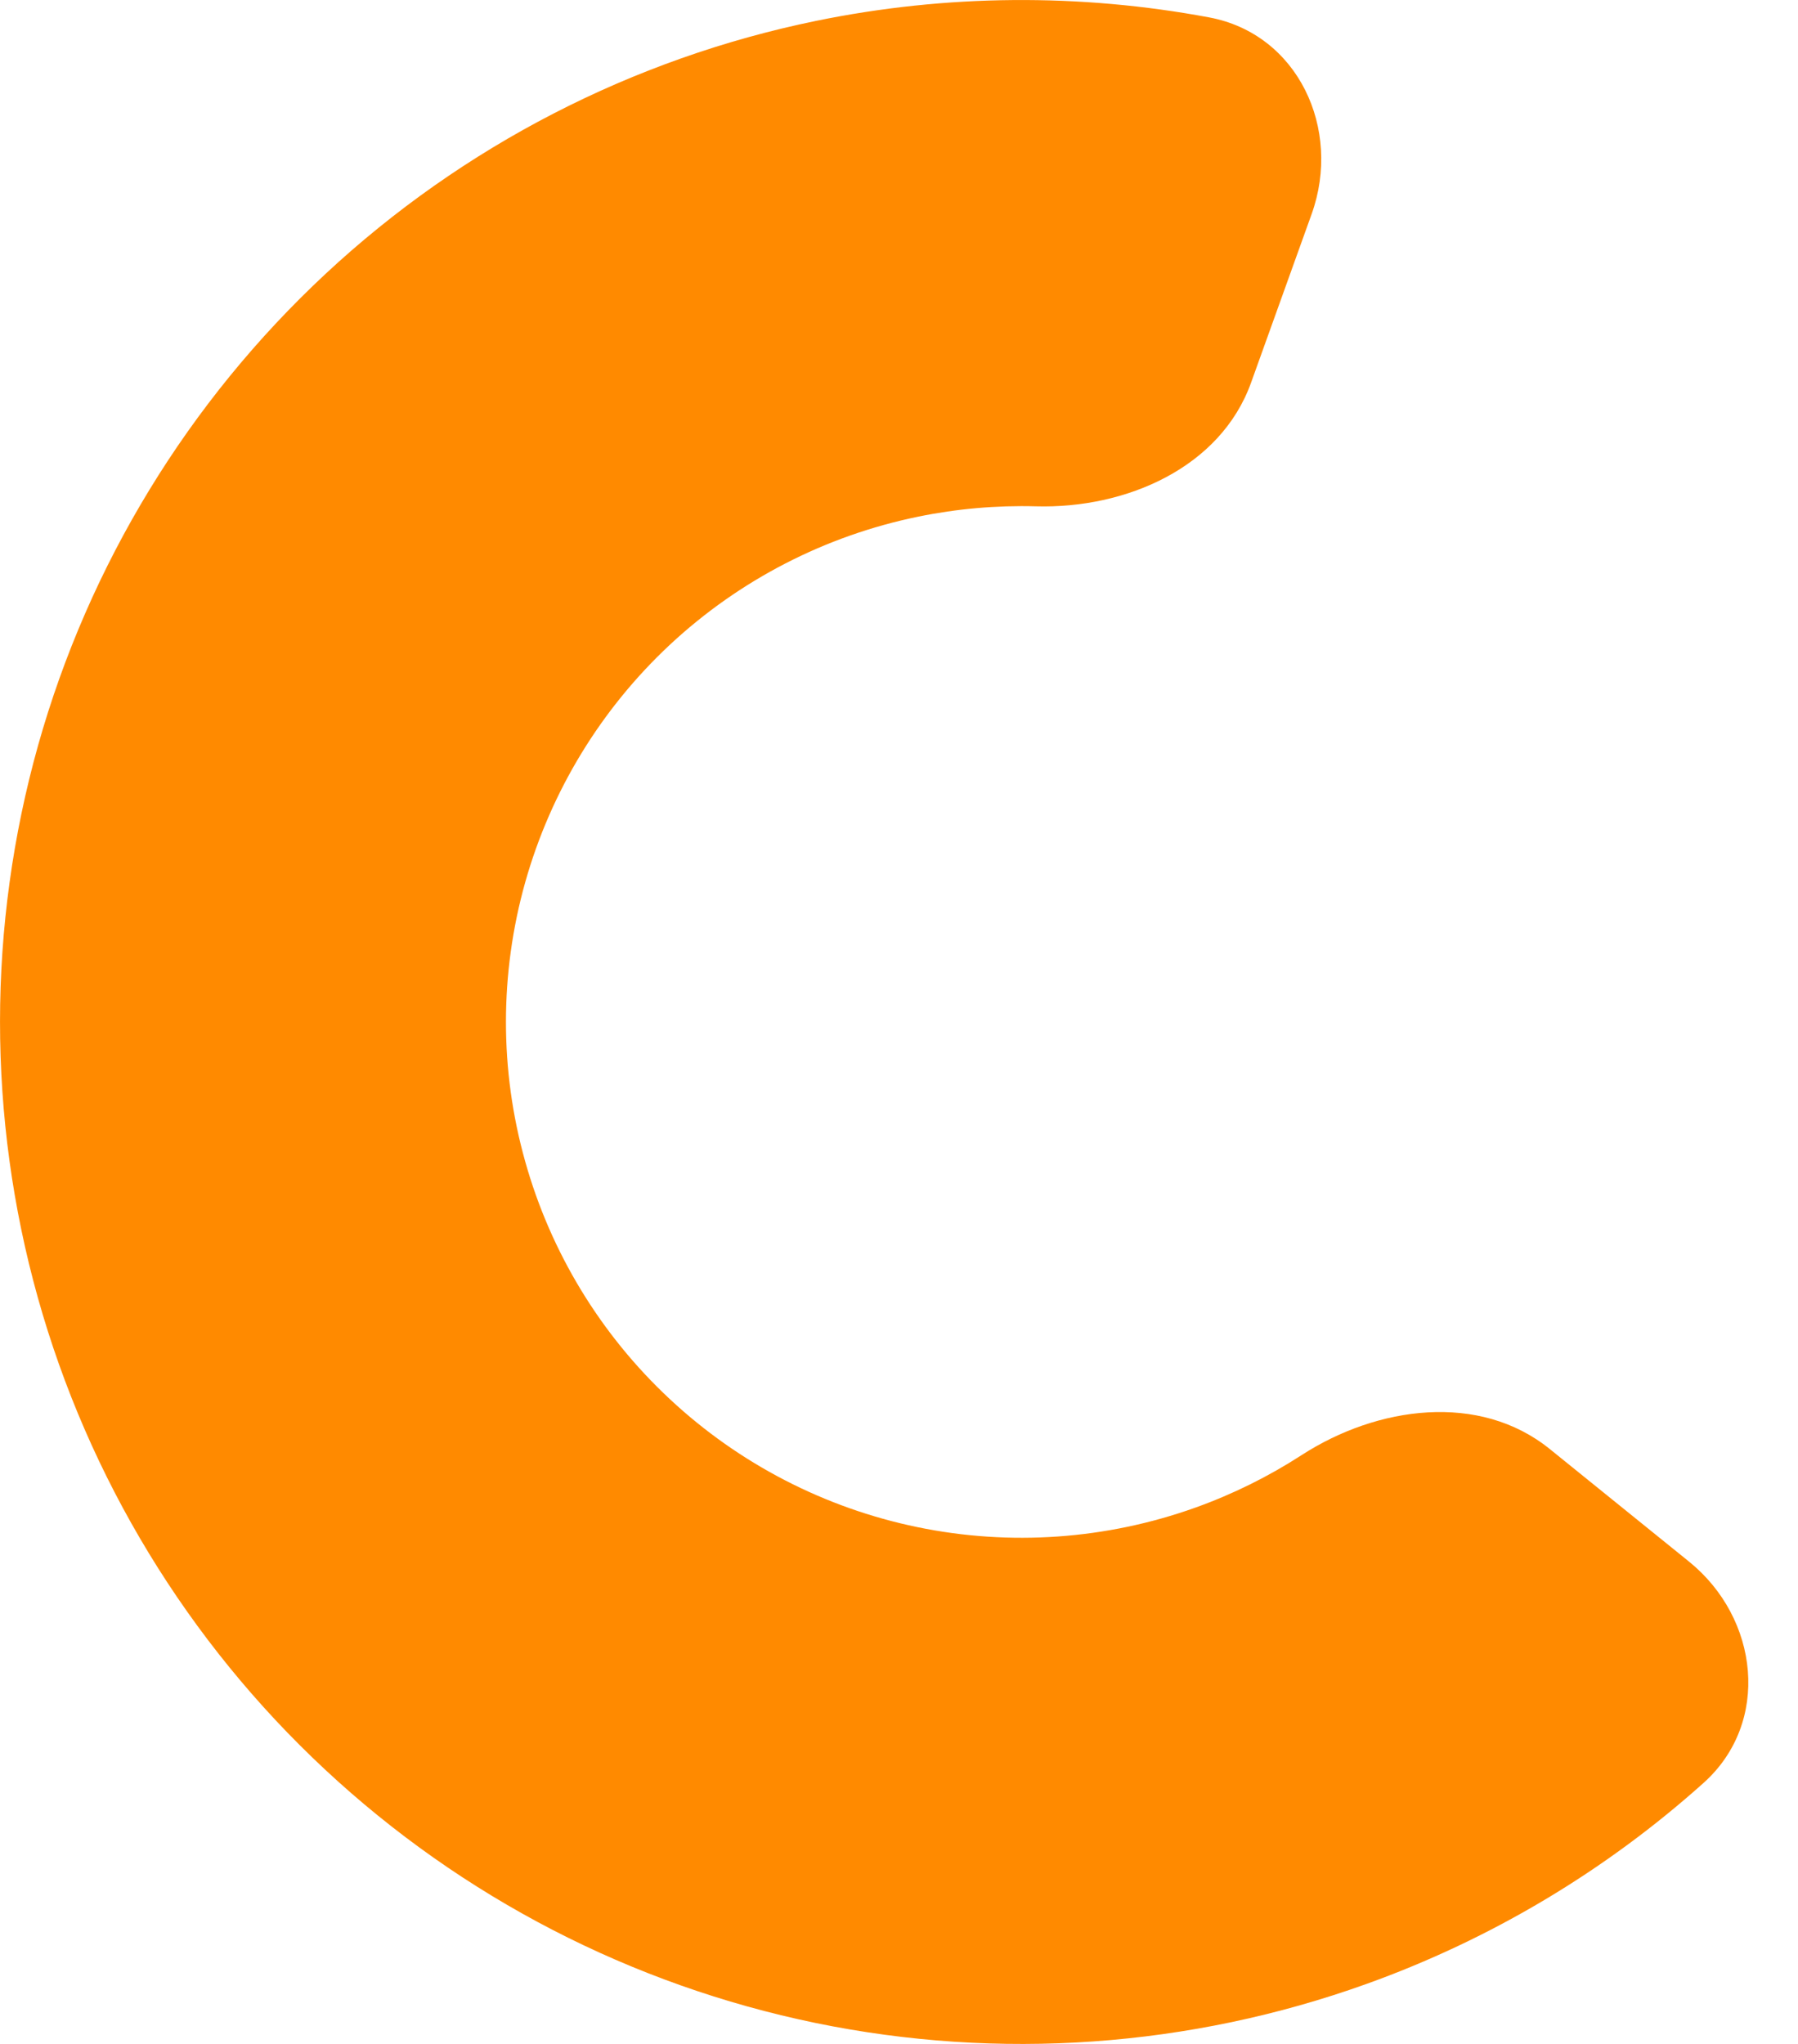 <svg width="22" height="25" viewBox="0 0 22 25" fill="none" xmlns="http://www.w3.org/2000/svg">
<path d="M20.666 19.1C21.525 19.794 21.668 21.068 20.846 21.806C19.646 22.882 18.244 23.72 16.715 24.268C14.555 25.042 12.223 25.206 9.976 24.743C7.729 24.279 5.653 23.207 3.975 21.642C2.297 20.078 1.082 18.081 0.463 15.872C-0.155 13.663 -0.154 11.326 0.466 9.117C1.087 6.909 2.304 4.914 3.983 3.35C5.662 1.787 7.74 0.716 9.987 0.255C11.578 -0.071 13.212 -0.083 14.796 0.213C15.882 0.416 16.422 1.578 16.049 2.618L15.308 4.68C14.935 5.719 13.779 6.224 12.675 6.193C12.193 6.18 11.709 6.222 11.232 6.32C10.097 6.553 9.049 7.093 8.201 7.882C7.354 8.671 6.74 9.678 6.426 10.793C6.113 11.908 6.112 13.087 6.425 14.202C6.737 15.317 7.35 16.325 8.197 17.114C9.044 17.904 10.092 18.445 11.226 18.679C12.36 18.913 13.537 18.83 14.627 18.44C15.085 18.276 15.521 18.06 15.926 17.798C16.854 17.198 18.103 17.029 18.962 17.723L20.666 19.1Z" fill="#FF8A00"/>
</svg>
